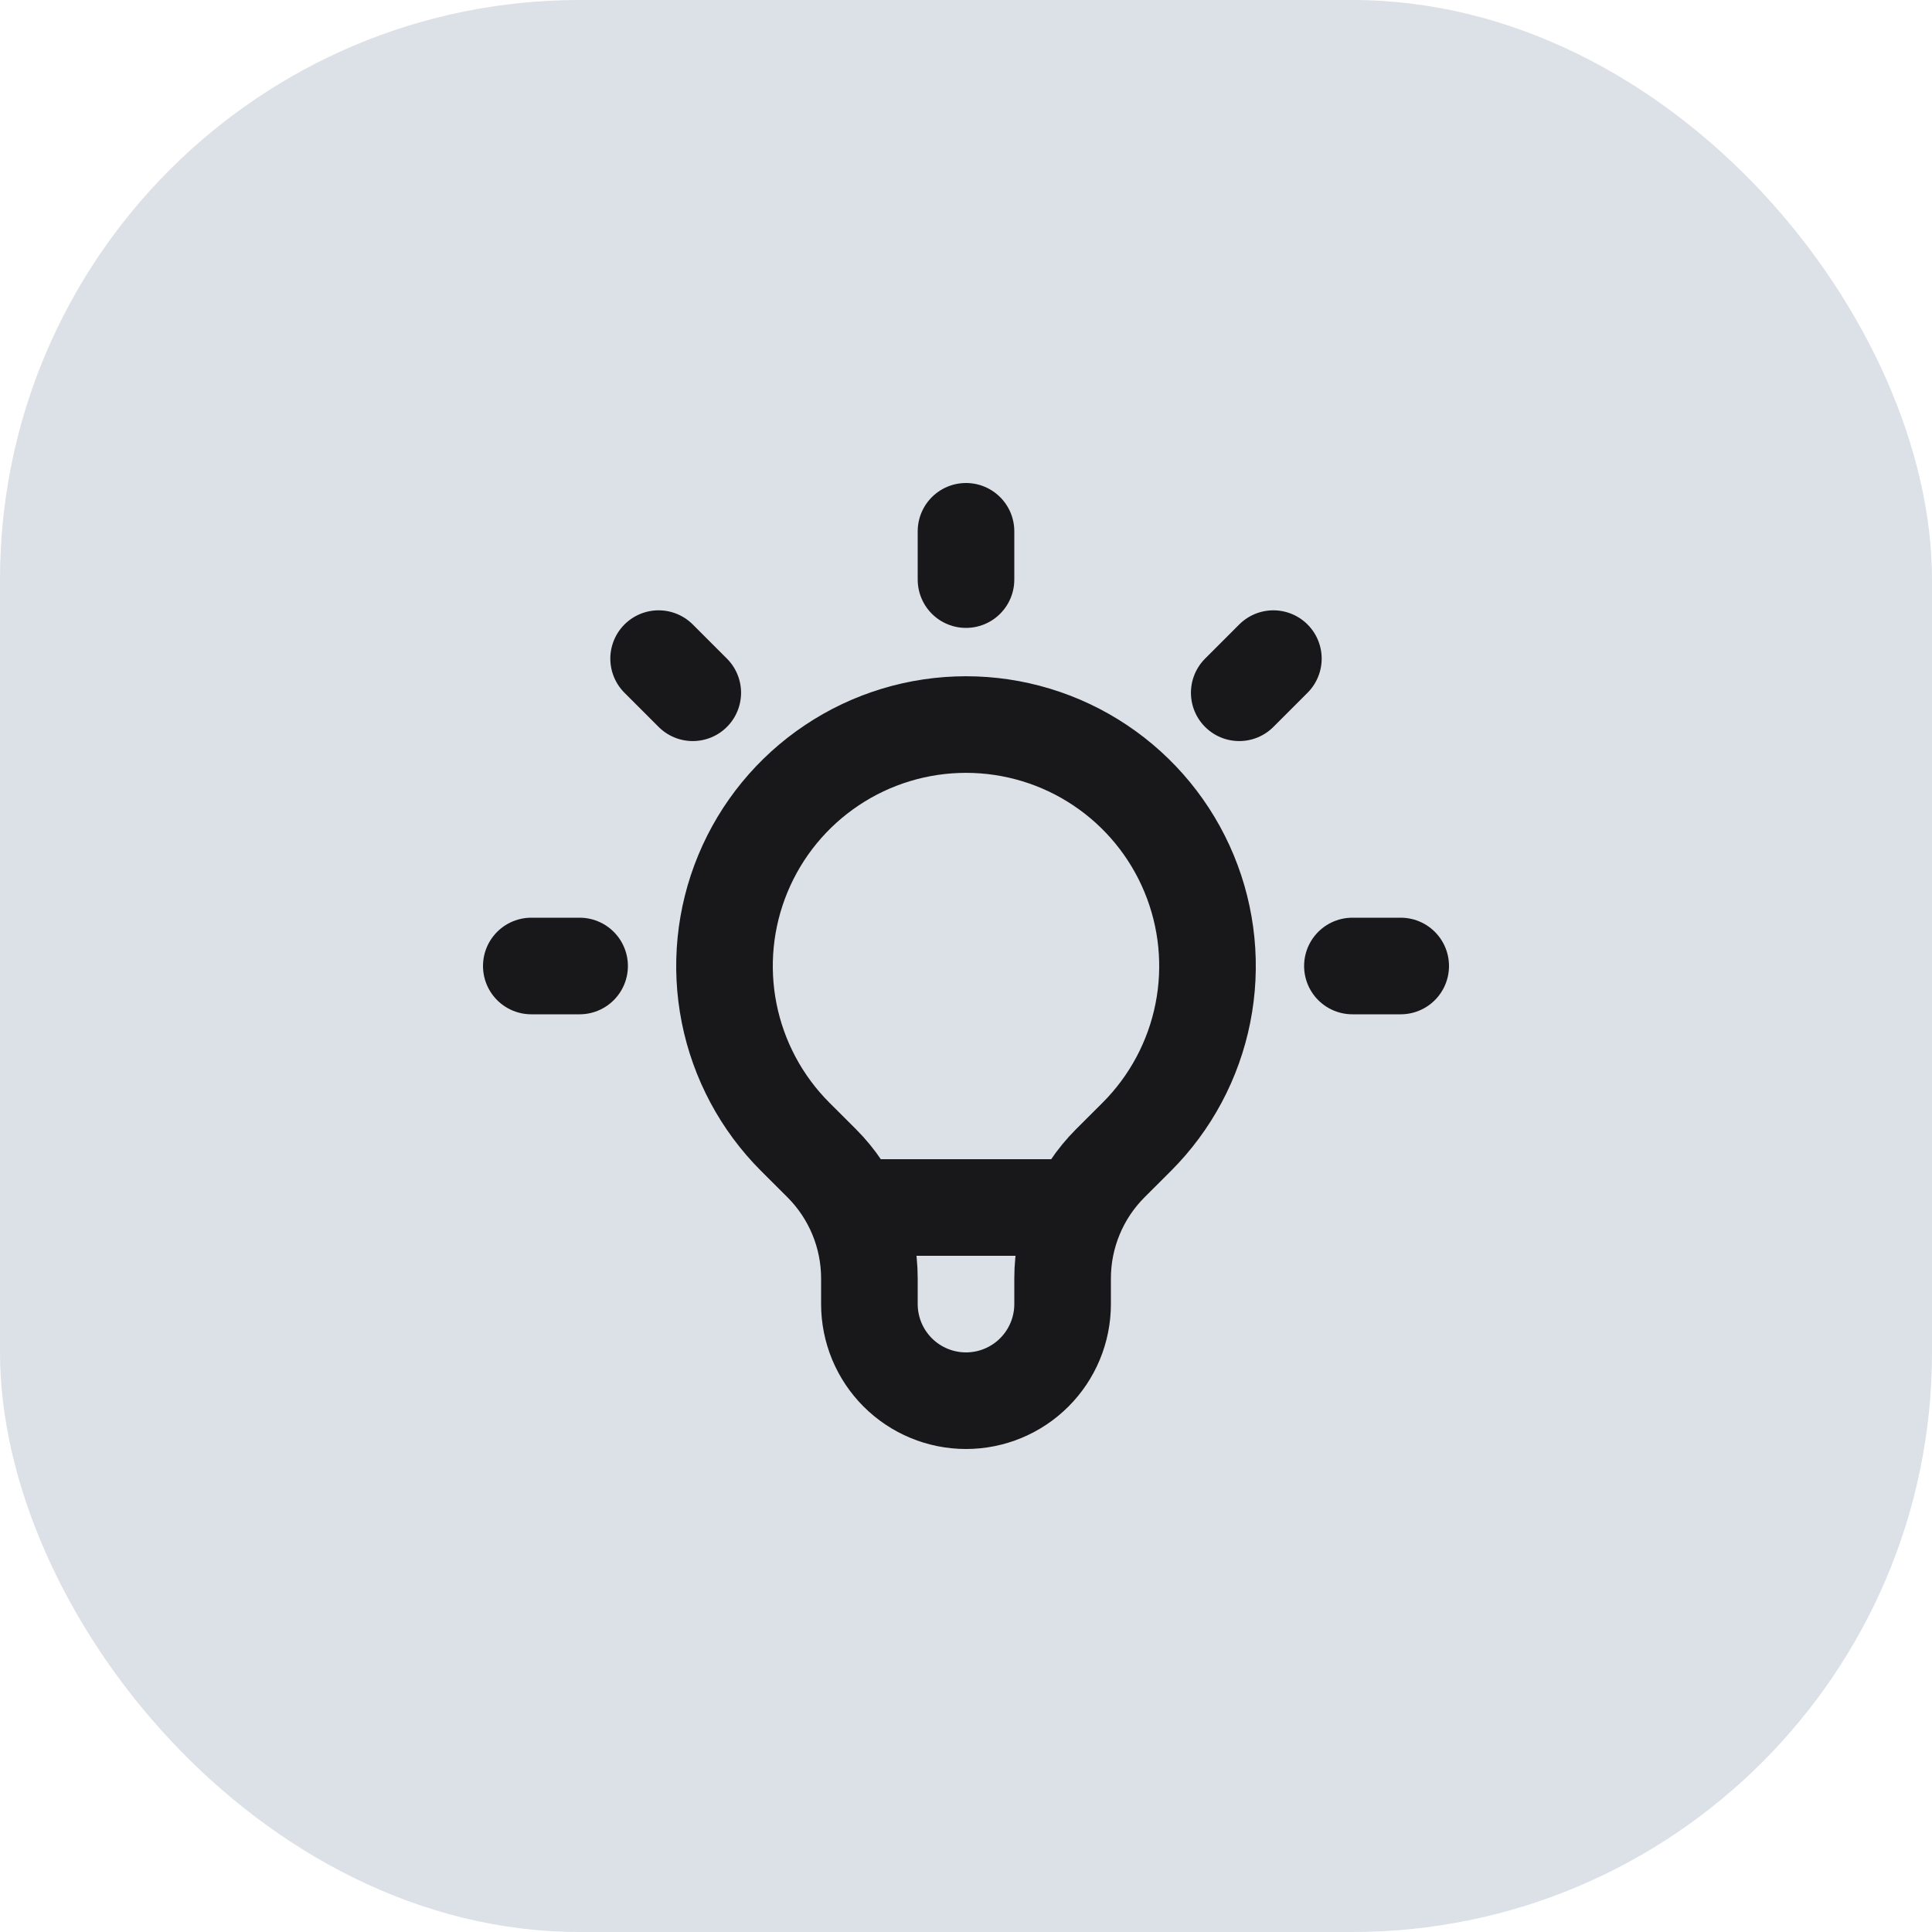 <svg width="40" height="40" viewBox="0 0 40 40" fill="none" xmlns="http://www.w3.org/2000/svg">
<rect width="40" height="40" rx="12" fill="#DCE1E8"/>
<path d="M17.663 25H22.336M20 11V12M26.364 13.636L25.657 14.343M29 20H28M12 20H11M14.343 14.343L13.636 13.636M16.464 23.536C15.765 22.837 15.289 21.946 15.096 20.976C14.903 20.006 15.002 19.001 15.381 18.087C15.759 17.174 16.4 16.393 17.222 15.844C18.044 15.294 19.011 15.001 20 15.001C20.989 15.001 21.956 15.294 22.778 15.844C23.6 16.393 24.241 17.174 24.619 18.087C24.998 19.001 25.097 20.006 24.904 20.976C24.711 21.946 24.235 22.837 23.536 23.536L22.988 24.083C22.675 24.396 22.426 24.768 22.257 25.178C22.087 25.587 22 26.026 22 26.469V27C22 27.53 21.789 28.039 21.414 28.414C21.039 28.789 20.53 29 20 29C19.47 29 18.961 28.789 18.586 28.414C18.211 28.039 18 27.53 18 27V26.469C18 25.574 17.644 24.715 17.012 24.083L16.464 23.536Z" stroke="#18181B" stroke-width="2" stroke-linecap="round" stroke-linejoin="round"/>
</svg>
